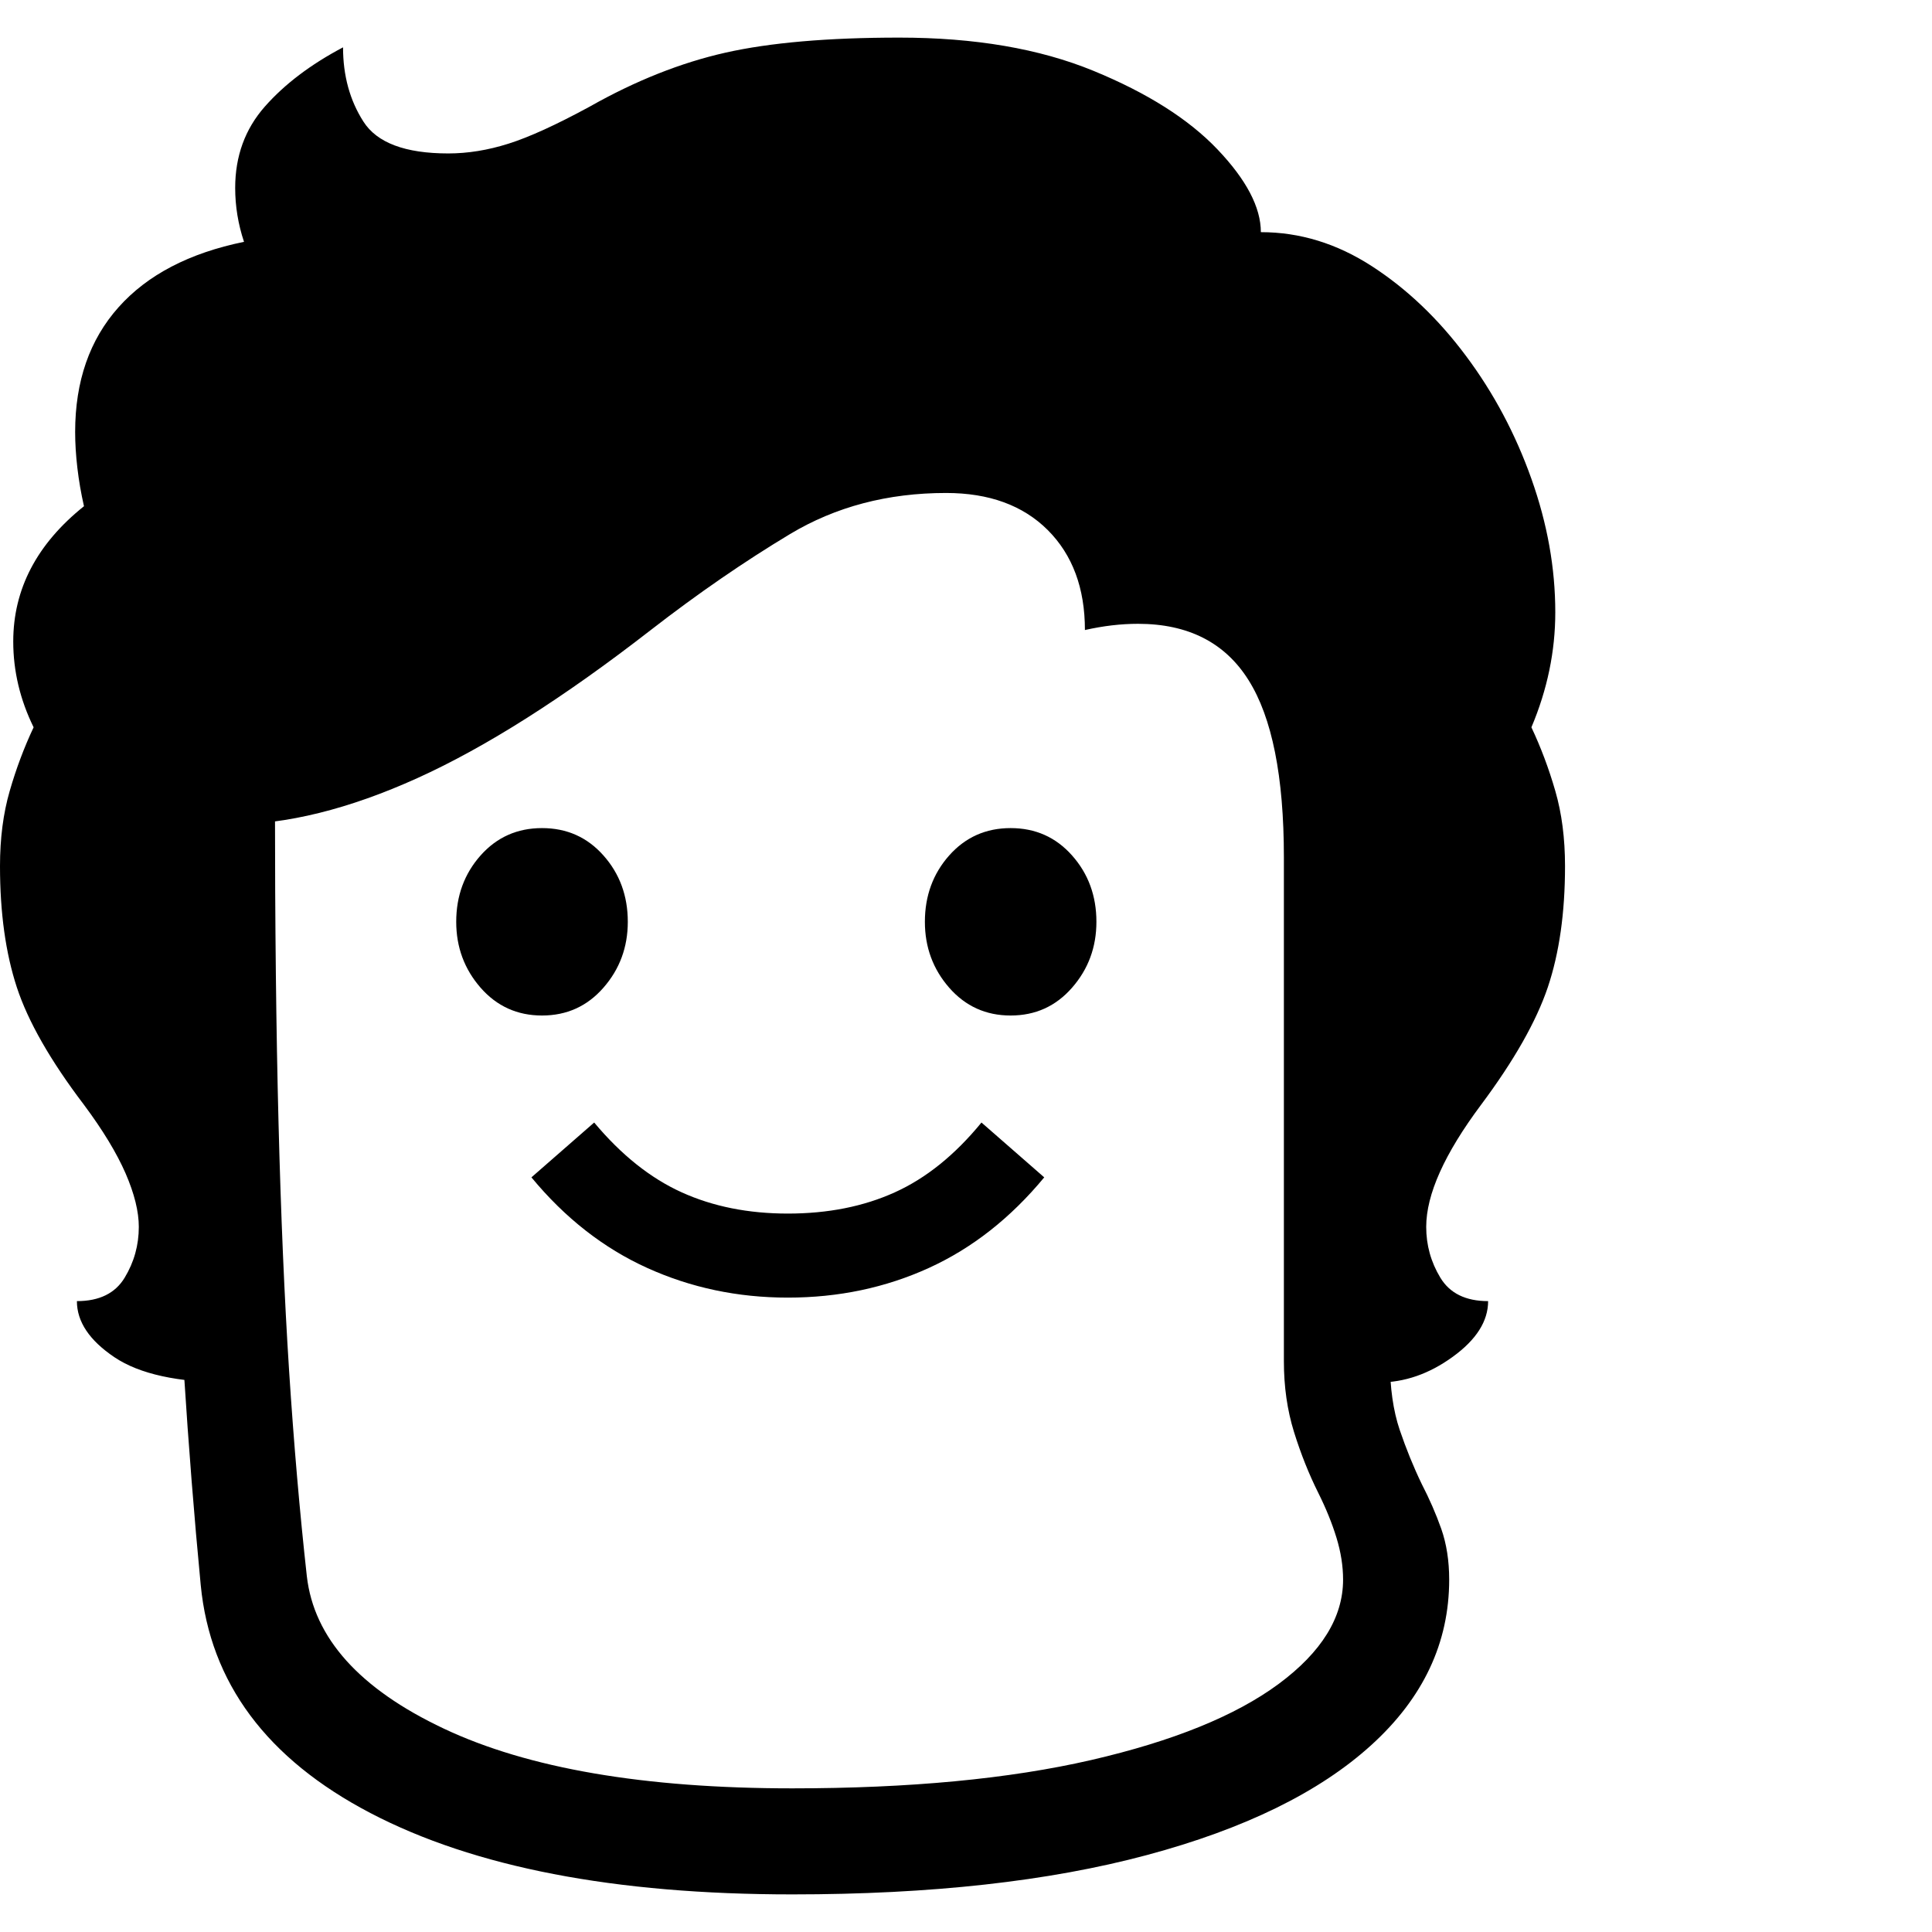 <svg version="1.1" xmlns="http://www.w3.org/2000/svg" width="256" height="256" viewBox="0 0 34.141 32.812">
  <defs>
    <style type="text/css" id="current-color-scheme">.ColorScheme-Highlight { color:#000000; }</style>
  </defs><path class="ColorScheme-Highlight" fill="currentColor" d="M4.062 23.766 C3.146 23.766 2.466 23.617 2.023 23.32 C1.581 23.023 1.359 22.693 1.359 22.328 C1.755 22.328 2.036 22.19 2.203 21.914 C2.37 21.638 2.453 21.339 2.453 21.016 C2.453 20.745 2.375 20.43 2.219 20.07 C2.062 19.711 1.818 19.307 1.484 18.859 C0.891 18.078 0.495 17.385 0.297 16.781 C0.099 16.177 0 15.464 0 14.641 C0 14.151 0.057 13.708 0.172 13.312 C0.286 12.917 0.427 12.542 0.594 12.188 C0.354 11.698 0.234 11.193 0.234 10.672 C0.234 9.745 0.651 8.948 1.484 8.281 C1.432 8.052 1.393 7.826 1.367 7.602 C1.341 7.378 1.328 7.167 1.328 6.969 C1.328 6.073 1.583 5.339 2.094 4.766 C2.604 4.193 3.344 3.807 4.312 3.609 C4.208 3.297 4.156 2.979 4.156 2.656 C4.156 2.094 4.331 1.615 4.68 1.219 C5.029 0.823 5.49 0.474 6.062 0.172 C6.062 0.672 6.182 1.109 6.422 1.484 C6.661 1.859 7.161 2.047 7.922 2.047 C8.266 2.047 8.62 1.99 8.984 1.875 C9.349 1.76 9.828 1.542 10.422 1.219 C11.234 0.76 12.034 0.443 12.82 0.266 C13.607 0.089 14.63 -0 15.891 -0 C17.224 -0 18.367 0.195 19.32 0.586 C20.273 0.977 21.005 1.44 21.516 1.977 C22.026 2.513 22.281 3 22.281 3.438 C22.969 3.438 23.622 3.638 24.242 4.039 C24.862 4.44 25.417 4.969 25.906 5.625 C26.396 6.281 26.781 7.005 27.062 7.797 C27.344 8.589 27.484 9.375 27.484 10.156 C27.484 10.844 27.344 11.521 27.062 12.188 C27.229 12.542 27.37 12.917 27.484 13.312 C27.599 13.708 27.656 14.151 27.656 14.641 C27.656 15.464 27.555 16.177 27.352 16.781 C27.148 17.385 26.755 18.078 26.172 18.859 C25.526 19.724 25.203 20.443 25.203 21.016 C25.203 21.339 25.286 21.638 25.453 21.914 C25.62 22.19 25.901 22.328 26.297 22.328 C26.297 22.682 26.089 23.01 25.672 23.312 C25.255 23.615 24.818 23.766 24.359 23.766 C23.891 23.766 23.453 23.589 23.047 23.234 L23.047 14.672 L22.688 14.484 C22.688 13.057 22.479 12.013 22.062 11.352 C21.646 10.69 20.995 10.359 20.109 10.359 C19.807 10.359 19.495 10.396 19.172 10.469 C19.172 9.729 18.953 9.141 18.516 8.703 C18.078 8.266 17.479 8.047 16.719 8.047 C15.687 8.047 14.768 8.289 13.961 8.773 C13.154 9.258 12.333 9.823 11.5 10.469 C9.958 11.667 8.583 12.539 7.375 13.086 C6.167 13.633 5.063 13.906 4.062 13.906 Z M14 32.812 C10.865 32.812 8.38 32.333 6.547 31.375 C4.714 30.417 3.714 29.073 3.547 27.344 C3.432 26.146 3.333 24.896 3.25 23.594 C3.167 22.292 3.102 20.826 3.055 19.195 C3.008 17.565 2.984 15.672 2.984 13.516 L4.859 13.516 C4.859 15.661 4.88 17.549 4.922 19.18 C4.964 20.81 5.026 22.271 5.109 23.562 C5.193 24.854 5.297 26.062 5.422 27.188 C5.547 28.281 6.354 29.18 7.844 29.883 C9.333 30.586 11.385 30.938 14 30.938 C16.073 30.938 17.833 30.771 19.281 30.438 C20.729 30.104 21.833 29.656 22.594 29.094 C23.354 28.531 23.734 27.917 23.734 27.25 C23.734 27.01 23.695 26.763 23.617 26.508 C23.539 26.253 23.432 25.99 23.297 25.719 C23.13 25.385 22.987 25.026 22.867 24.641 C22.747 24.255 22.688 23.839 22.688 23.391 L22.688 14.484 L24.562 14.484 L24.562 23.391 C24.562 23.859 24.62 24.263 24.734 24.602 C24.849 24.94 24.979 25.26 25.125 25.562 C25.26 25.823 25.375 26.086 25.469 26.352 C25.562 26.617 25.609 26.917 25.609 27.25 C25.609 28.365 25.151 29.339 24.234 30.172 C23.318 31.005 21.995 31.654 20.266 32.117 C18.536 32.581 16.448 32.812 14 32.812 Z M13.922 22.266 C13.036 22.266 12.208 22.091 11.438 21.742 C10.667 21.393 9.984 20.859 9.391 20.141 L10.5 19.172 C10.979 19.745 11.495 20.156 12.047 20.406 C12.599 20.656 13.224 20.781 13.922 20.781 C14.63 20.781 15.26 20.656 15.812 20.406 C16.365 20.156 16.875 19.745 17.344 19.172 L18.453 20.141 C17.859 20.859 17.18 21.393 16.414 21.742 C15.648 22.091 14.818 22.266 13.922 22.266 Z M9.578 17.281 C9.141 17.281 8.779 17.117 8.492 16.789 C8.206 16.461 8.062 16.073 8.062 15.625 C8.062 15.167 8.206 14.776 8.492 14.453 C8.779 14.13 9.141 13.969 9.578 13.969 C10.016 13.969 10.378 14.13 10.664 14.453 C10.951 14.776 11.094 15.167 11.094 15.625 C11.094 16.073 10.951 16.461 10.664 16.789 C10.378 17.117 10.016 17.281 9.578 17.281 Z M17.859 17.281 C17.422 17.281 17.06 17.117 16.773 16.789 C16.487 16.461 16.344 16.073 16.344 15.625 C16.344 15.167 16.487 14.776 16.773 14.453 C17.06 14.13 17.422 13.969 17.859 13.969 C18.297 13.969 18.659 14.13 18.945 14.453 C19.232 14.776 19.375 15.167 19.375 15.625 C19.375 16.073 19.232 16.461 18.945 16.789 C18.659 17.117 18.297 17.281 17.859 17.281 Z M34.141 27.344" /></svg>